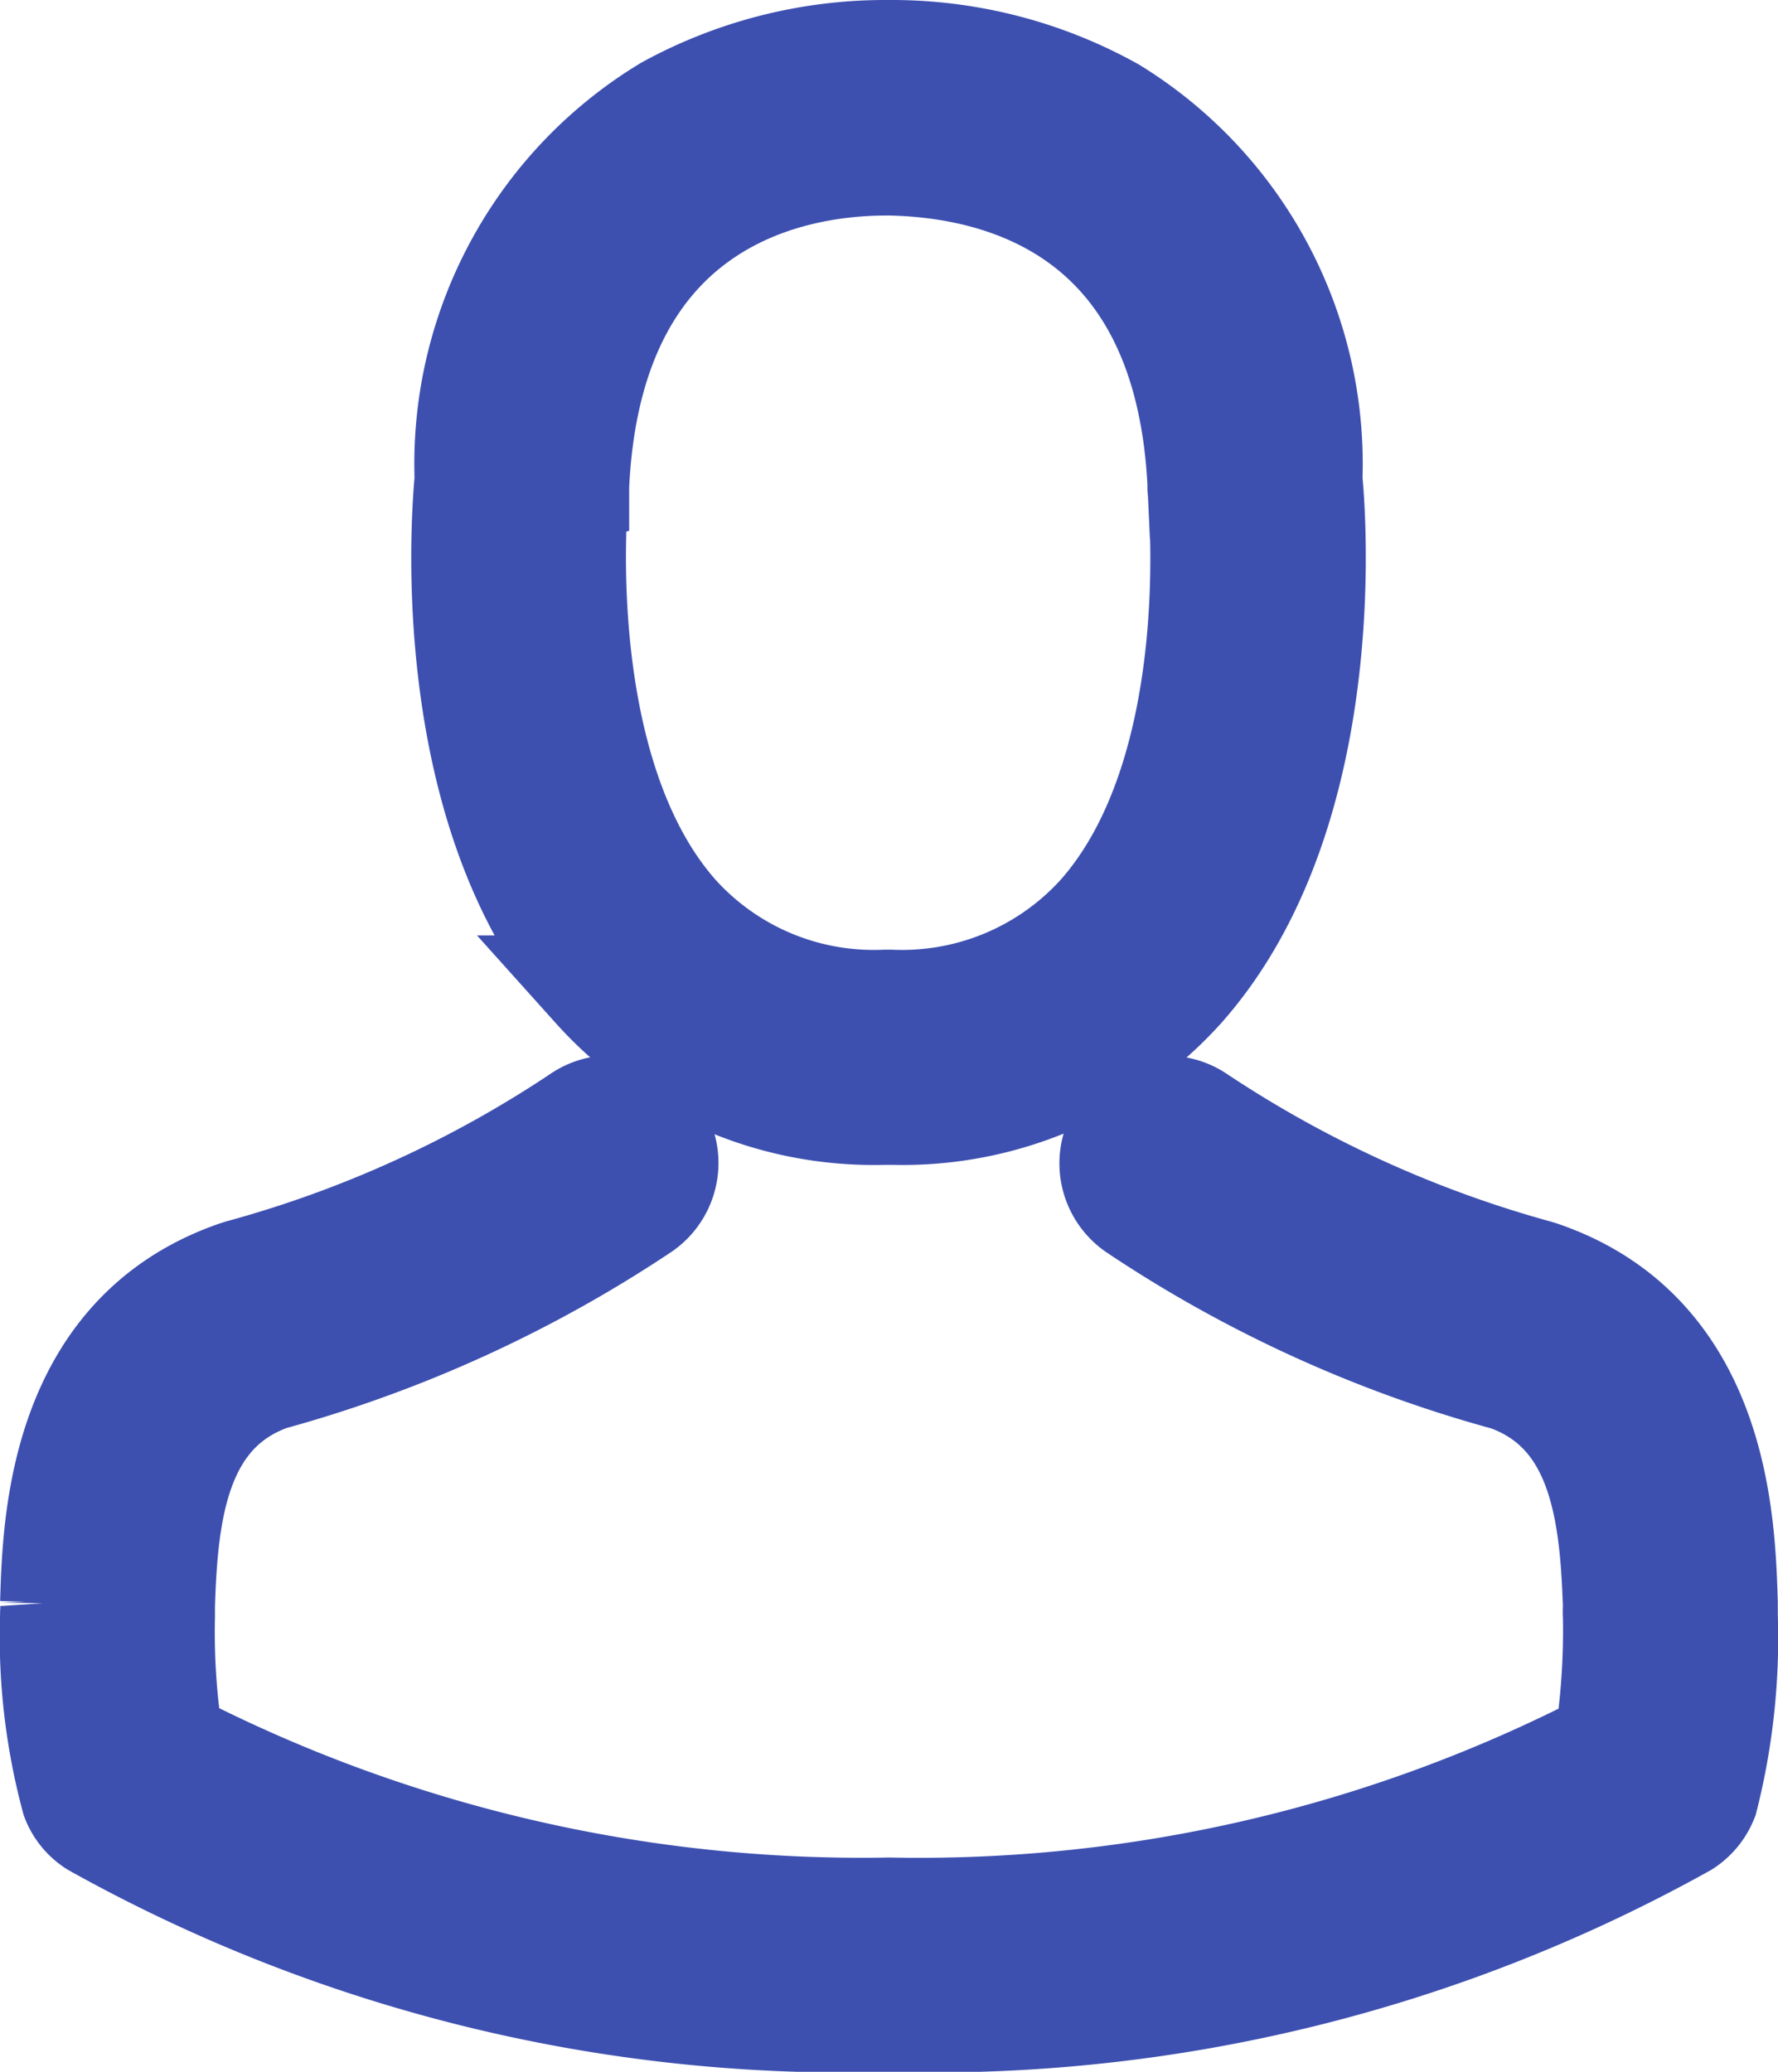 <svg xmlns="http://www.w3.org/2000/svg" width="16.888" height="19.676">
    <defs>
        <style>
            .cls-1{fill:#3d50b0;stroke:#3d50b0}
        </style>
    </defs>
    <g id="avatar" transform="translate(.501 .5)">
        <g id="그룹_14" data-name="그룹 14">
            <path id="패스_2" data-name="패스 2" class="cls-1" d="M141.05 10.063h.124a3.569 3.569 0 0 0 2.727-1.18c1.489-1.679 1.241-4.556 1.214-4.831A3.946 3.946 0 0 0 143.24.545 4.3 4.3 0 0 0 141.159 0h-.066a4.307 4.307 0 0 0-2.081.53 3.948 3.948 0 0 0-1.9 3.523c-.027.275-.275 3.152 1.214 4.831a3.555 3.555 0 0 0 2.724 1.179zm-2.9-5.914v-.031c.128-2.773 2.1-3.071 2.939-3.071h.046c1.044.023 2.819.449 2.939 3.071a.076.076 0 0 0 0 .031c0 .027.275 2.657-.955 4.042a2.535 2.535 0 0 1-1.992.828h-.039a2.527 2.527 0 0 1-1.988-.828c-1.221-1.376-.958-4.018-.954-4.041z" transform="translate(-133.175)"/>
            <path id="패스_3" data-name="패스 3" class="cls-1" d="M51.958 264.054v-.112c-.023-.766-.073-2.556-1.752-3.129l-.039-.012a11.159 11.159 0 0 1-3.21-1.462.522.522 0 0 0-.6.855 12.045 12.045 0 0 0 3.531 1.613c.9.321 1 1.284 1.029 2.166a.777.777 0 0 0 0 .1 7.021 7.021 0 0 1-.081 1.2 14.234 14.234 0 0 1-6.819 1.586 14.315 14.315 0 0 1-6.822-1.59 6.646 6.646 0 0 1-.081-1.2v-.1c.027-.882.128-1.845 1.029-2.166a12.157 12.157 0 0 0 3.531-1.613.522.522 0 1 0-.6-.855 11.037 11.037 0 0 1-3.21 1.462l-.039.012c-1.679.576-1.729 2.367-1.752 3.129a.777.777 0 0 1 0 .1v.012a5.931 5.931 0 0 0 .2 1.752.5.5 0 0 0 .2.244 14.629 14.629 0 0 0 7.549 1.849 14.673 14.673 0 0 0 7.549-1.849.517.517 0 0 0 .2-.244 6.223 6.223 0 0 0 .187-1.748z" transform="translate(-36.073 -249.218)"/>
        </g>
    </g>
</svg>
